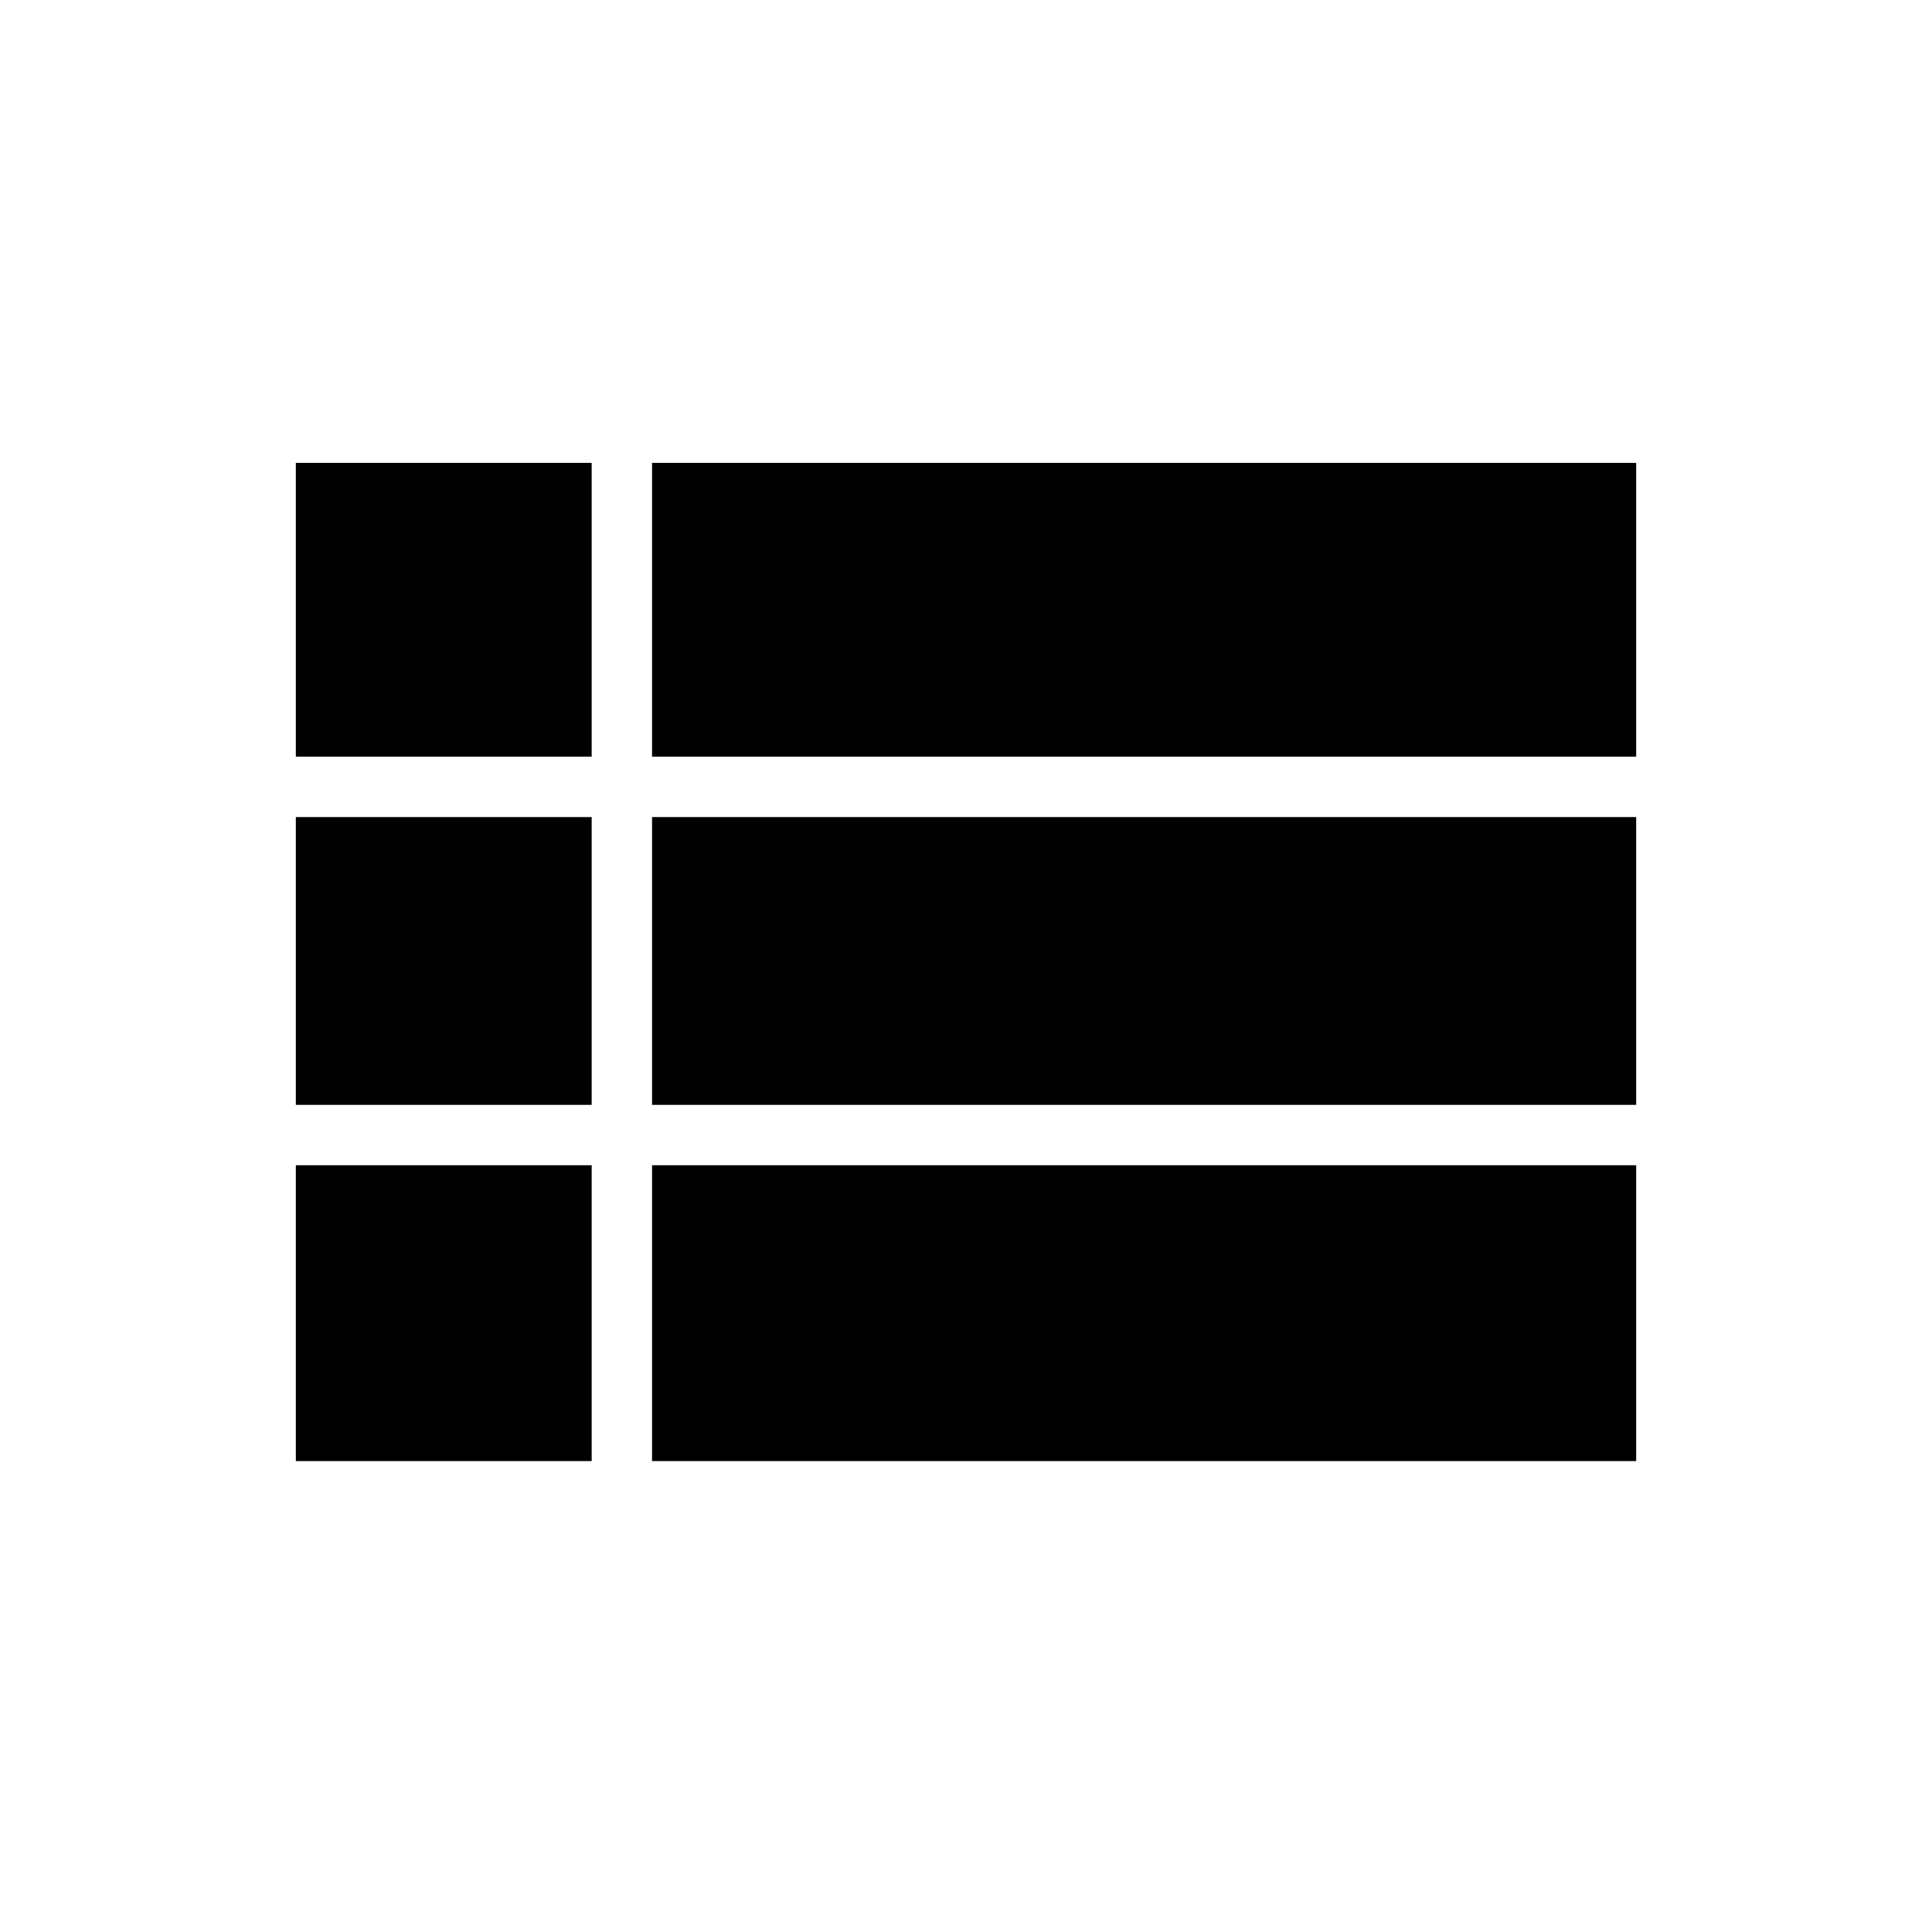 <svg xmlns="http://www.w3.org/2000/svg" height="24" width="24"><path d="M3.675 9.4V5.75H7.35V9.4ZM8.1 9.4V5.75H20.325V9.4ZM8.1 13.725V10.15H20.325V13.725ZM8.1 18.15V14.475H20.325V18.15ZM3.675 18.15V14.475H7.35V18.15ZM3.675 13.725V10.15H7.35V13.725Z"/></svg>